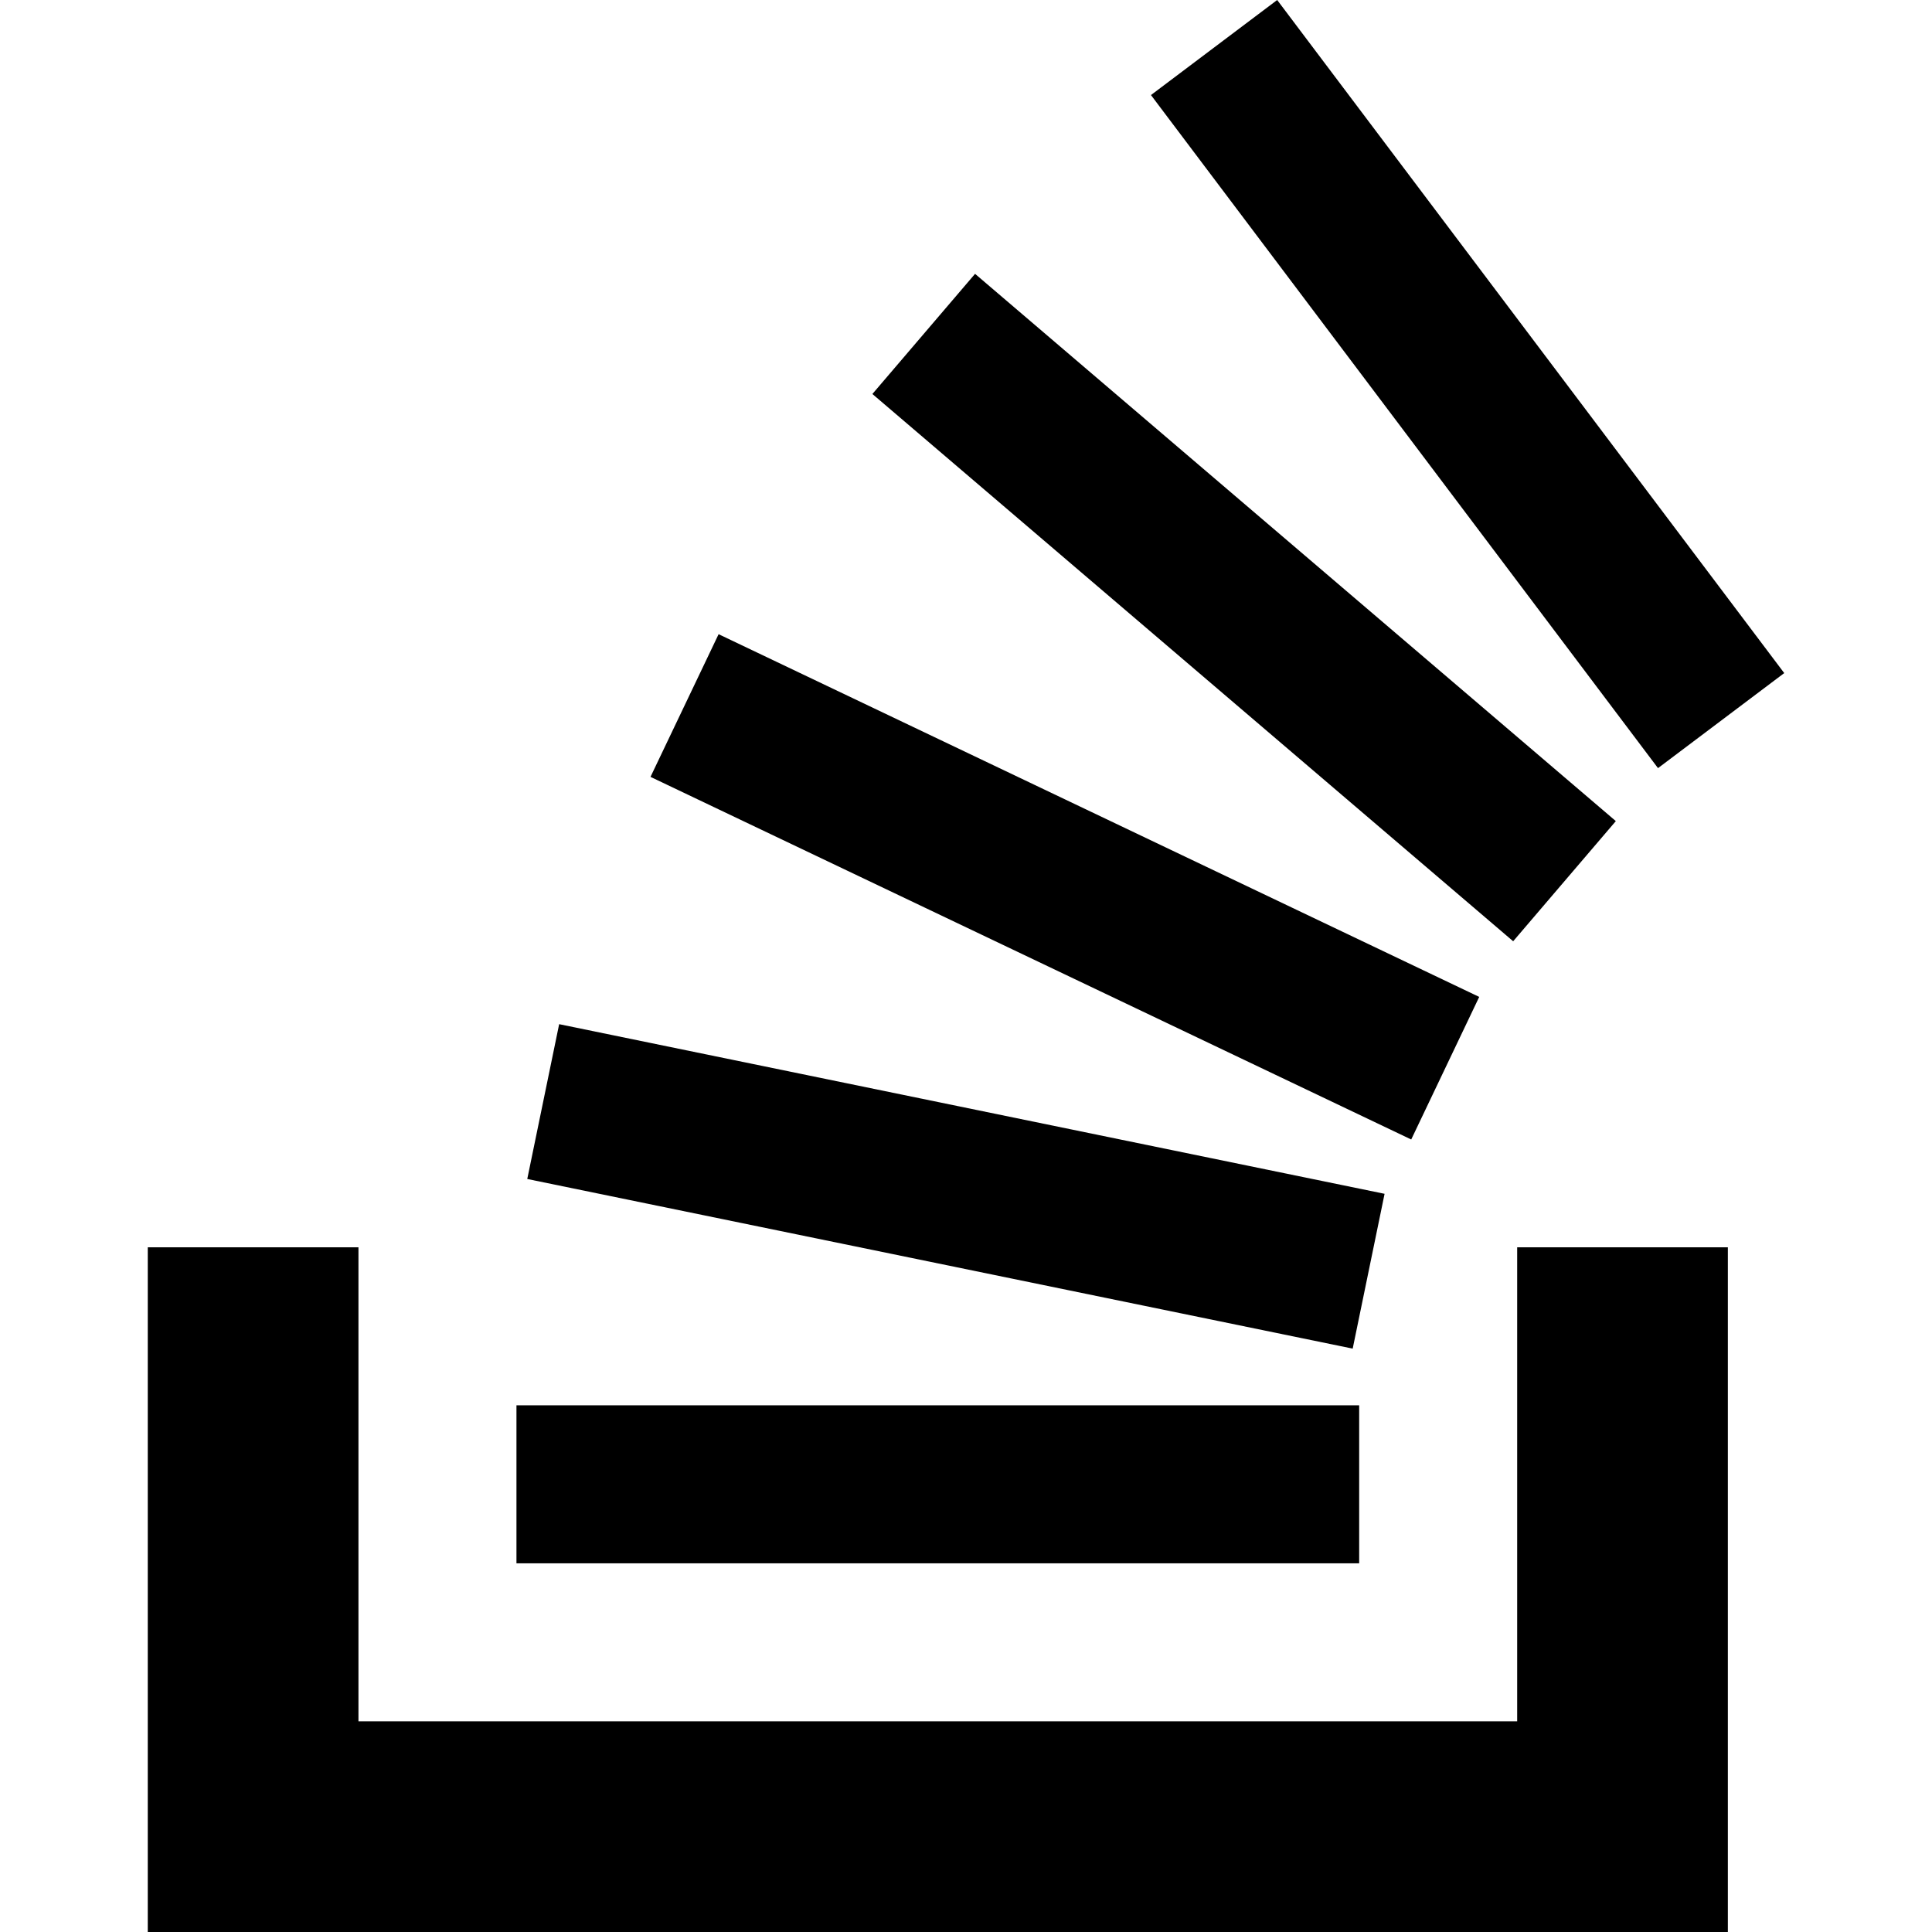 <?xml version="1.0" encoding="UTF-8" standalone="no"?>
<svg
xmlns:svg="http://www.w3.org/2000/svg"
xmlns="http://www.w3.org/2000/svg"
viewBox="0 0 1024 1024"
version="1.1"
>
<g fill="#000">
<path d="m 78.323,661.094 0,362.906 837.476,0 0,-362.906 -111.663,0 0,251.243 -614.149,0 0,-251.243 -111.663,0 z" />
<path d="M 676.933,-6.1897806e-6 610.033,50.379 878.778,407.125 945.677,356.745 676.933,-6.1897806e-6 Z M 516.798,145.141 462.384,208.824 802.009,498.887 856.423,435.204 516.798,145.141 Z M 380.872,336.135 344.777,411.759 747.976,603.953 784.016,528.384 380.872,336.135 Z m -84.511,206.697 -16.902,82.057 437.494,89.909 16.902,-82.057 -437.494,-89.909 z m -22.627,202.008 0,83.748 446.654,0 0,-83.748 -446.654,0 z" />
</g>
</svg>
